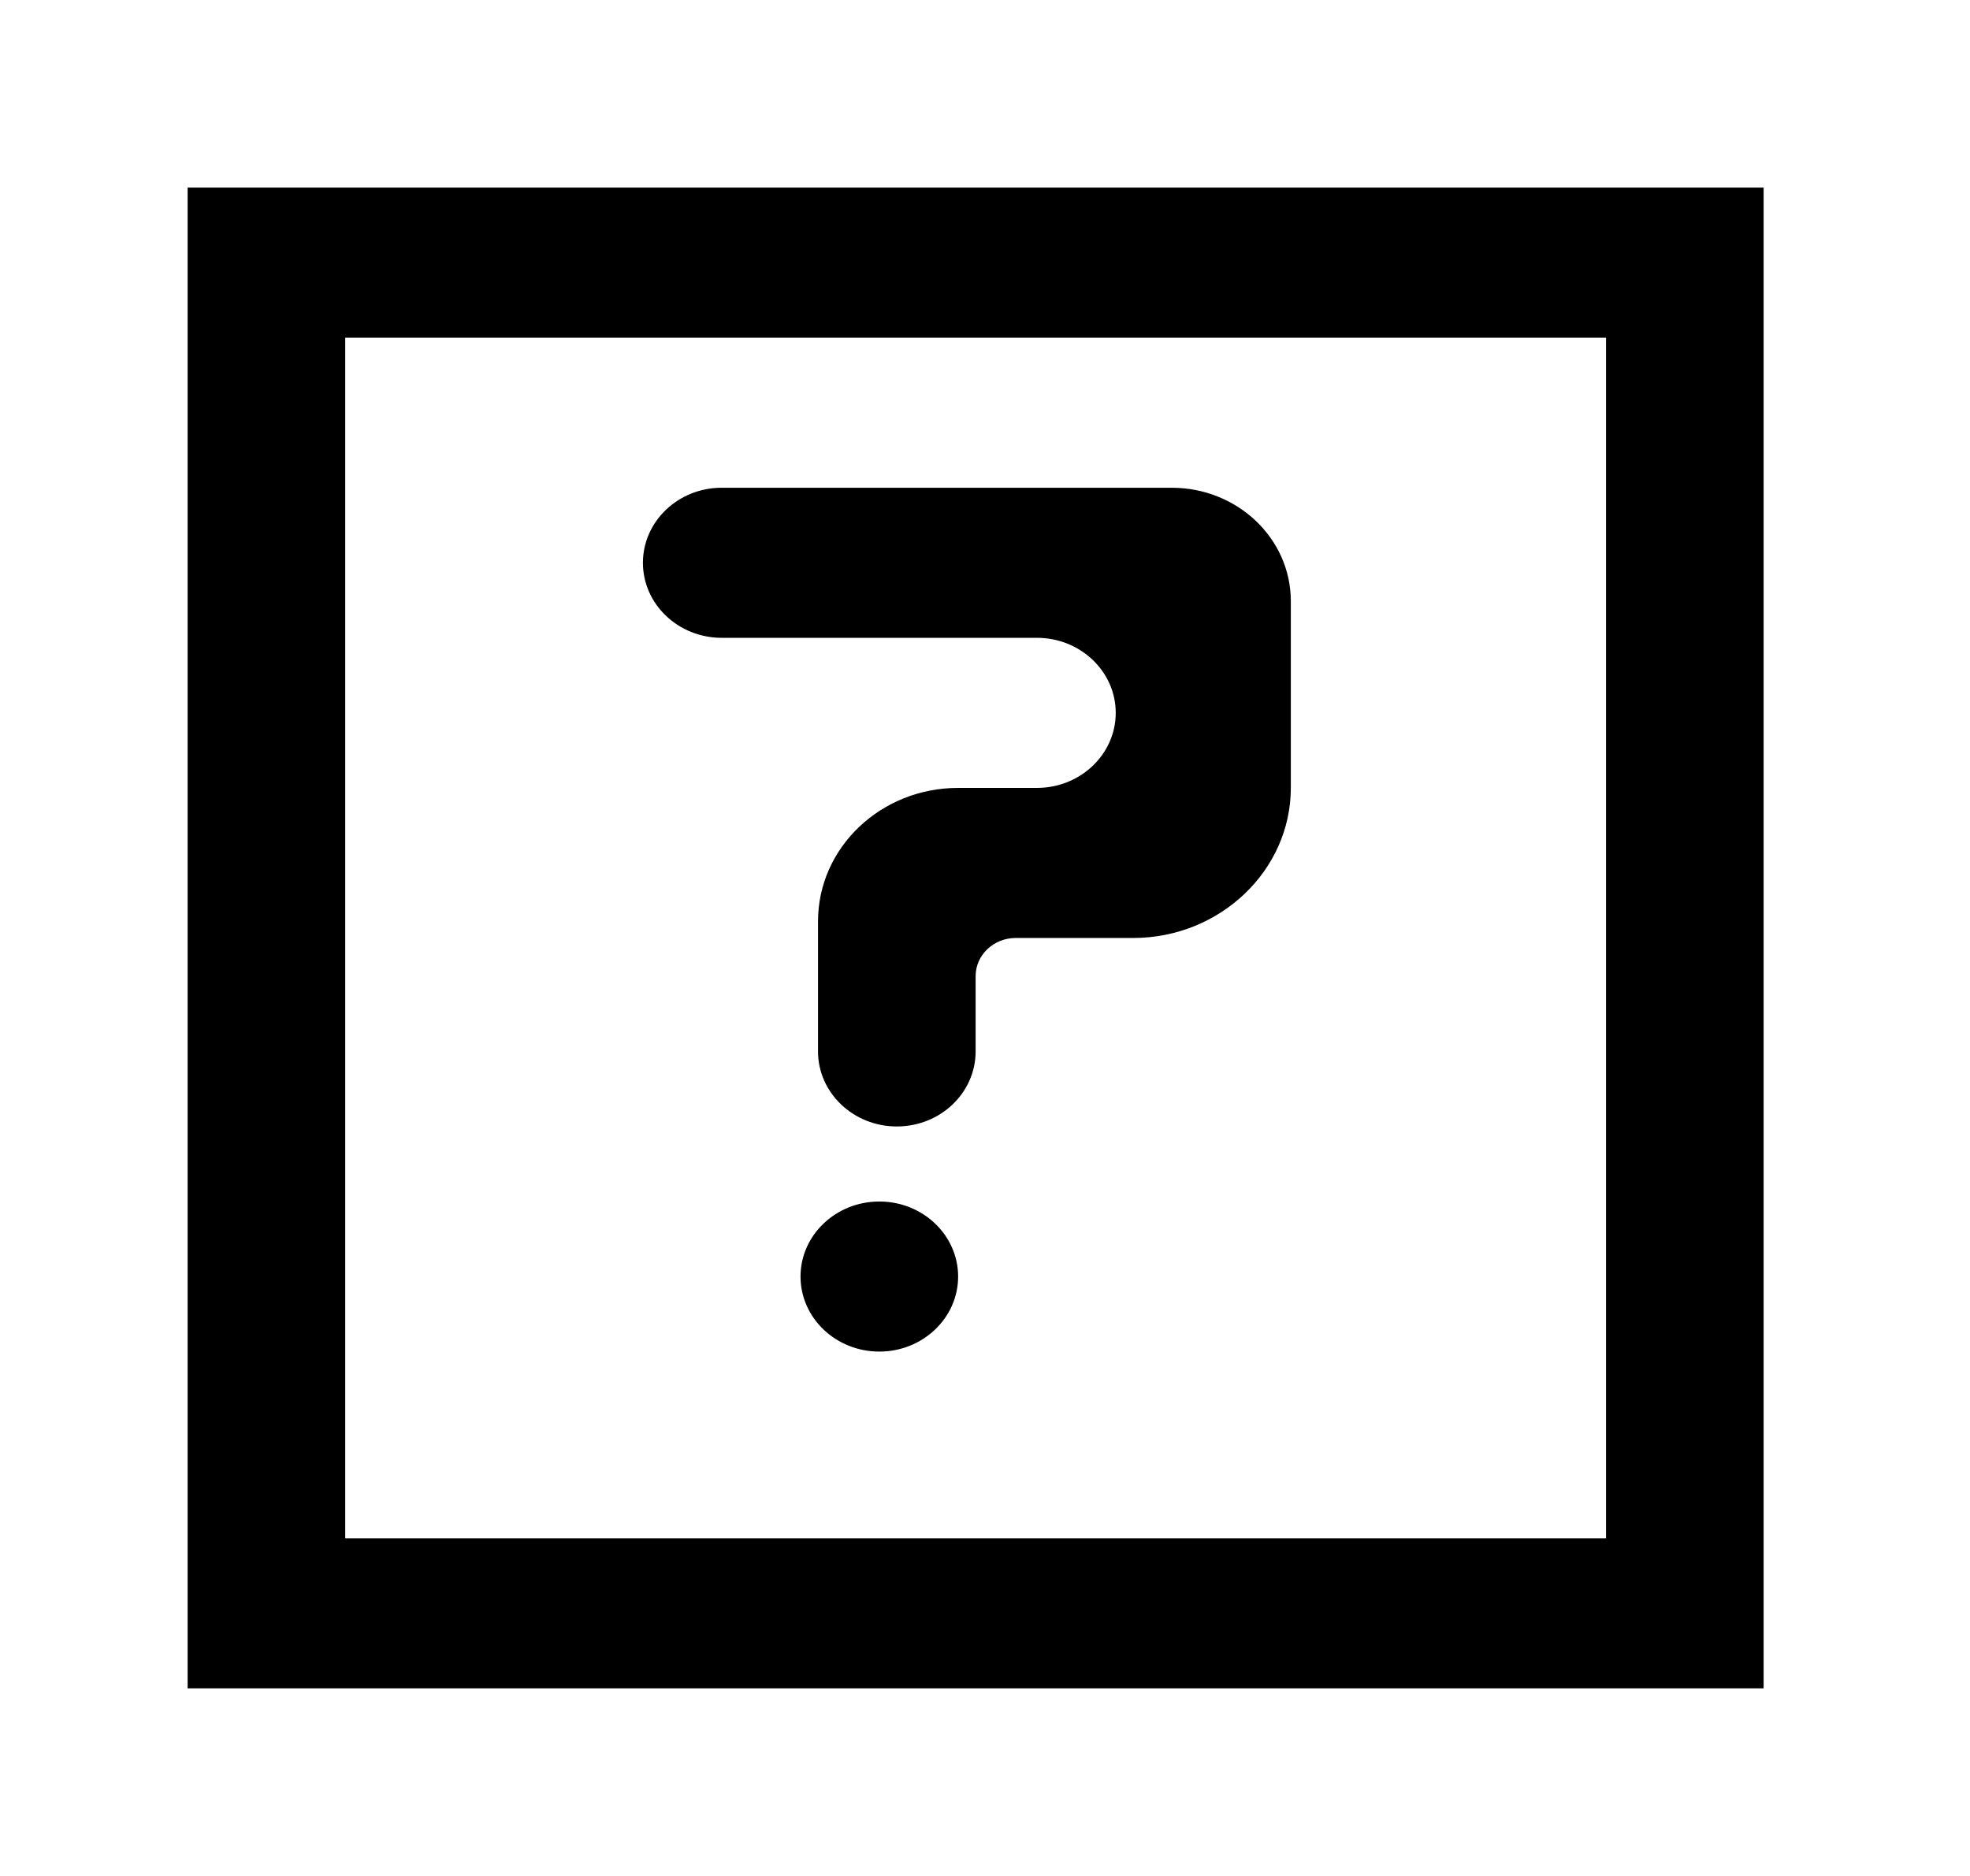 <!-- Generated by IcoMoon.io -->
<svg version="1.1" xmlns="http://www.w3.org/2000/svg" width="42" height="40" viewBox="0 0 42 40">
<title>mp-question-</title>
<path d="M20.427 27.219v0c0-0.883-0.753-1.6-1.68-1.6s-1.68 0.717-1.68 1.6c0 0.883 0.753 1.6 1.68 1.6s1.68-0.717 1.68-1.6zM13.707 12v0c0 0.883 0.753 1.6 1.68 1.6h6.72c0.927 0 1.68 0.717 1.68 1.6s-0.753 1.6-1.68 1.6h-1.68c-1.65 0-2.987 1.274-2.987 2.845v2.774c0 0.883 0.753 1.6 1.68 1.6 0.929 0 1.68-0.717 1.68-1.6v-1.605c0-0.45 0.383-0.814 0.855-0.814h2.505c1.848 0 3.36-1.44 3.36-3.2v-3.981c0-1.336-1.137-2.419-2.54-2.419h-9.593c-0.927 0-1.68 0.717-1.68 1.6zM7.36 32.8v-25.6h26.88v25.6h-26.88zM4 36h33.6v-32h-33.6v32z"></path>
</svg>

